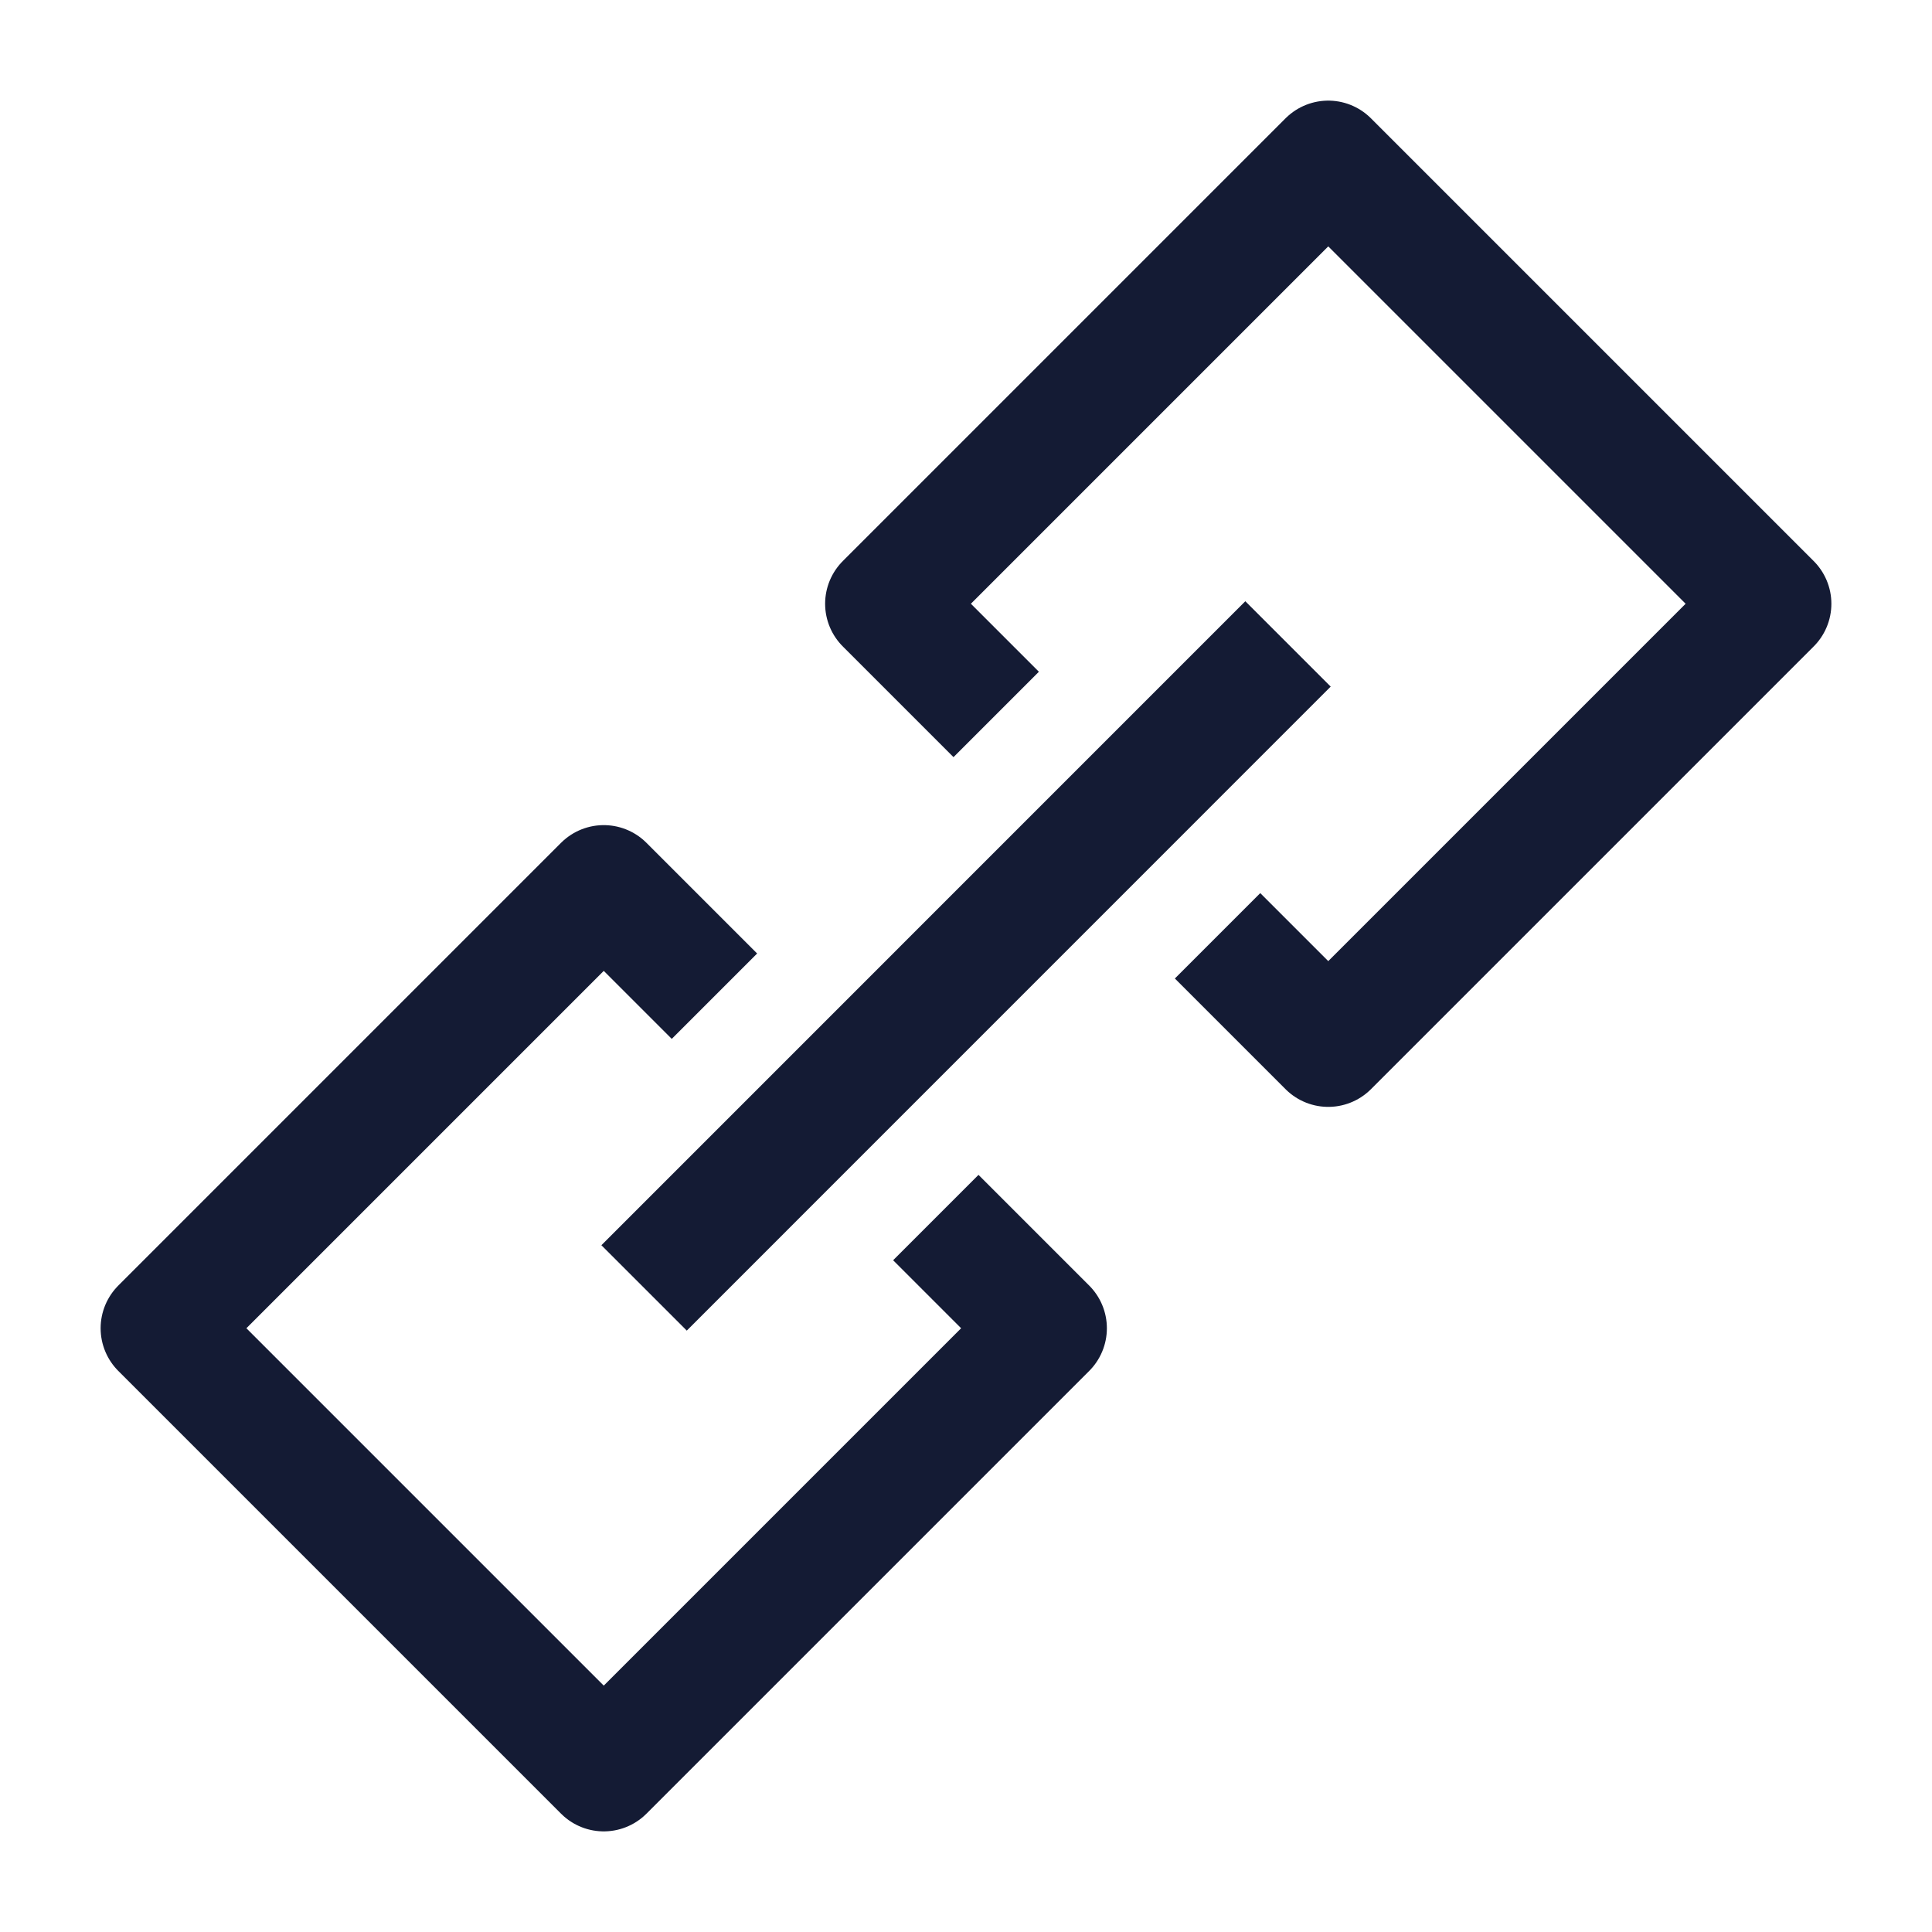 <svg width="24" height="24" viewBox="0 0 24 24" fill="none" xmlns="http://www.w3.org/2000/svg">
<path d="M8.001 15.999L16 7.999" stroke="#141B34" stroke-width="1.5" stroke-linejoin="round"/>
<path d="M15.125 11.625L16.5 13L22 7.5L16.5 2L11 7.5L12.375 8.875" stroke="#141B34" stroke-width="1.5" stroke-linejoin="round"/>
<path d="M11.625 15.125L13 16.5L7.5 22L2 16.5L7.5 11L8.875 12.375" stroke="#141B34" stroke-width="1.5" stroke-linejoin="round"/>
</svg>

